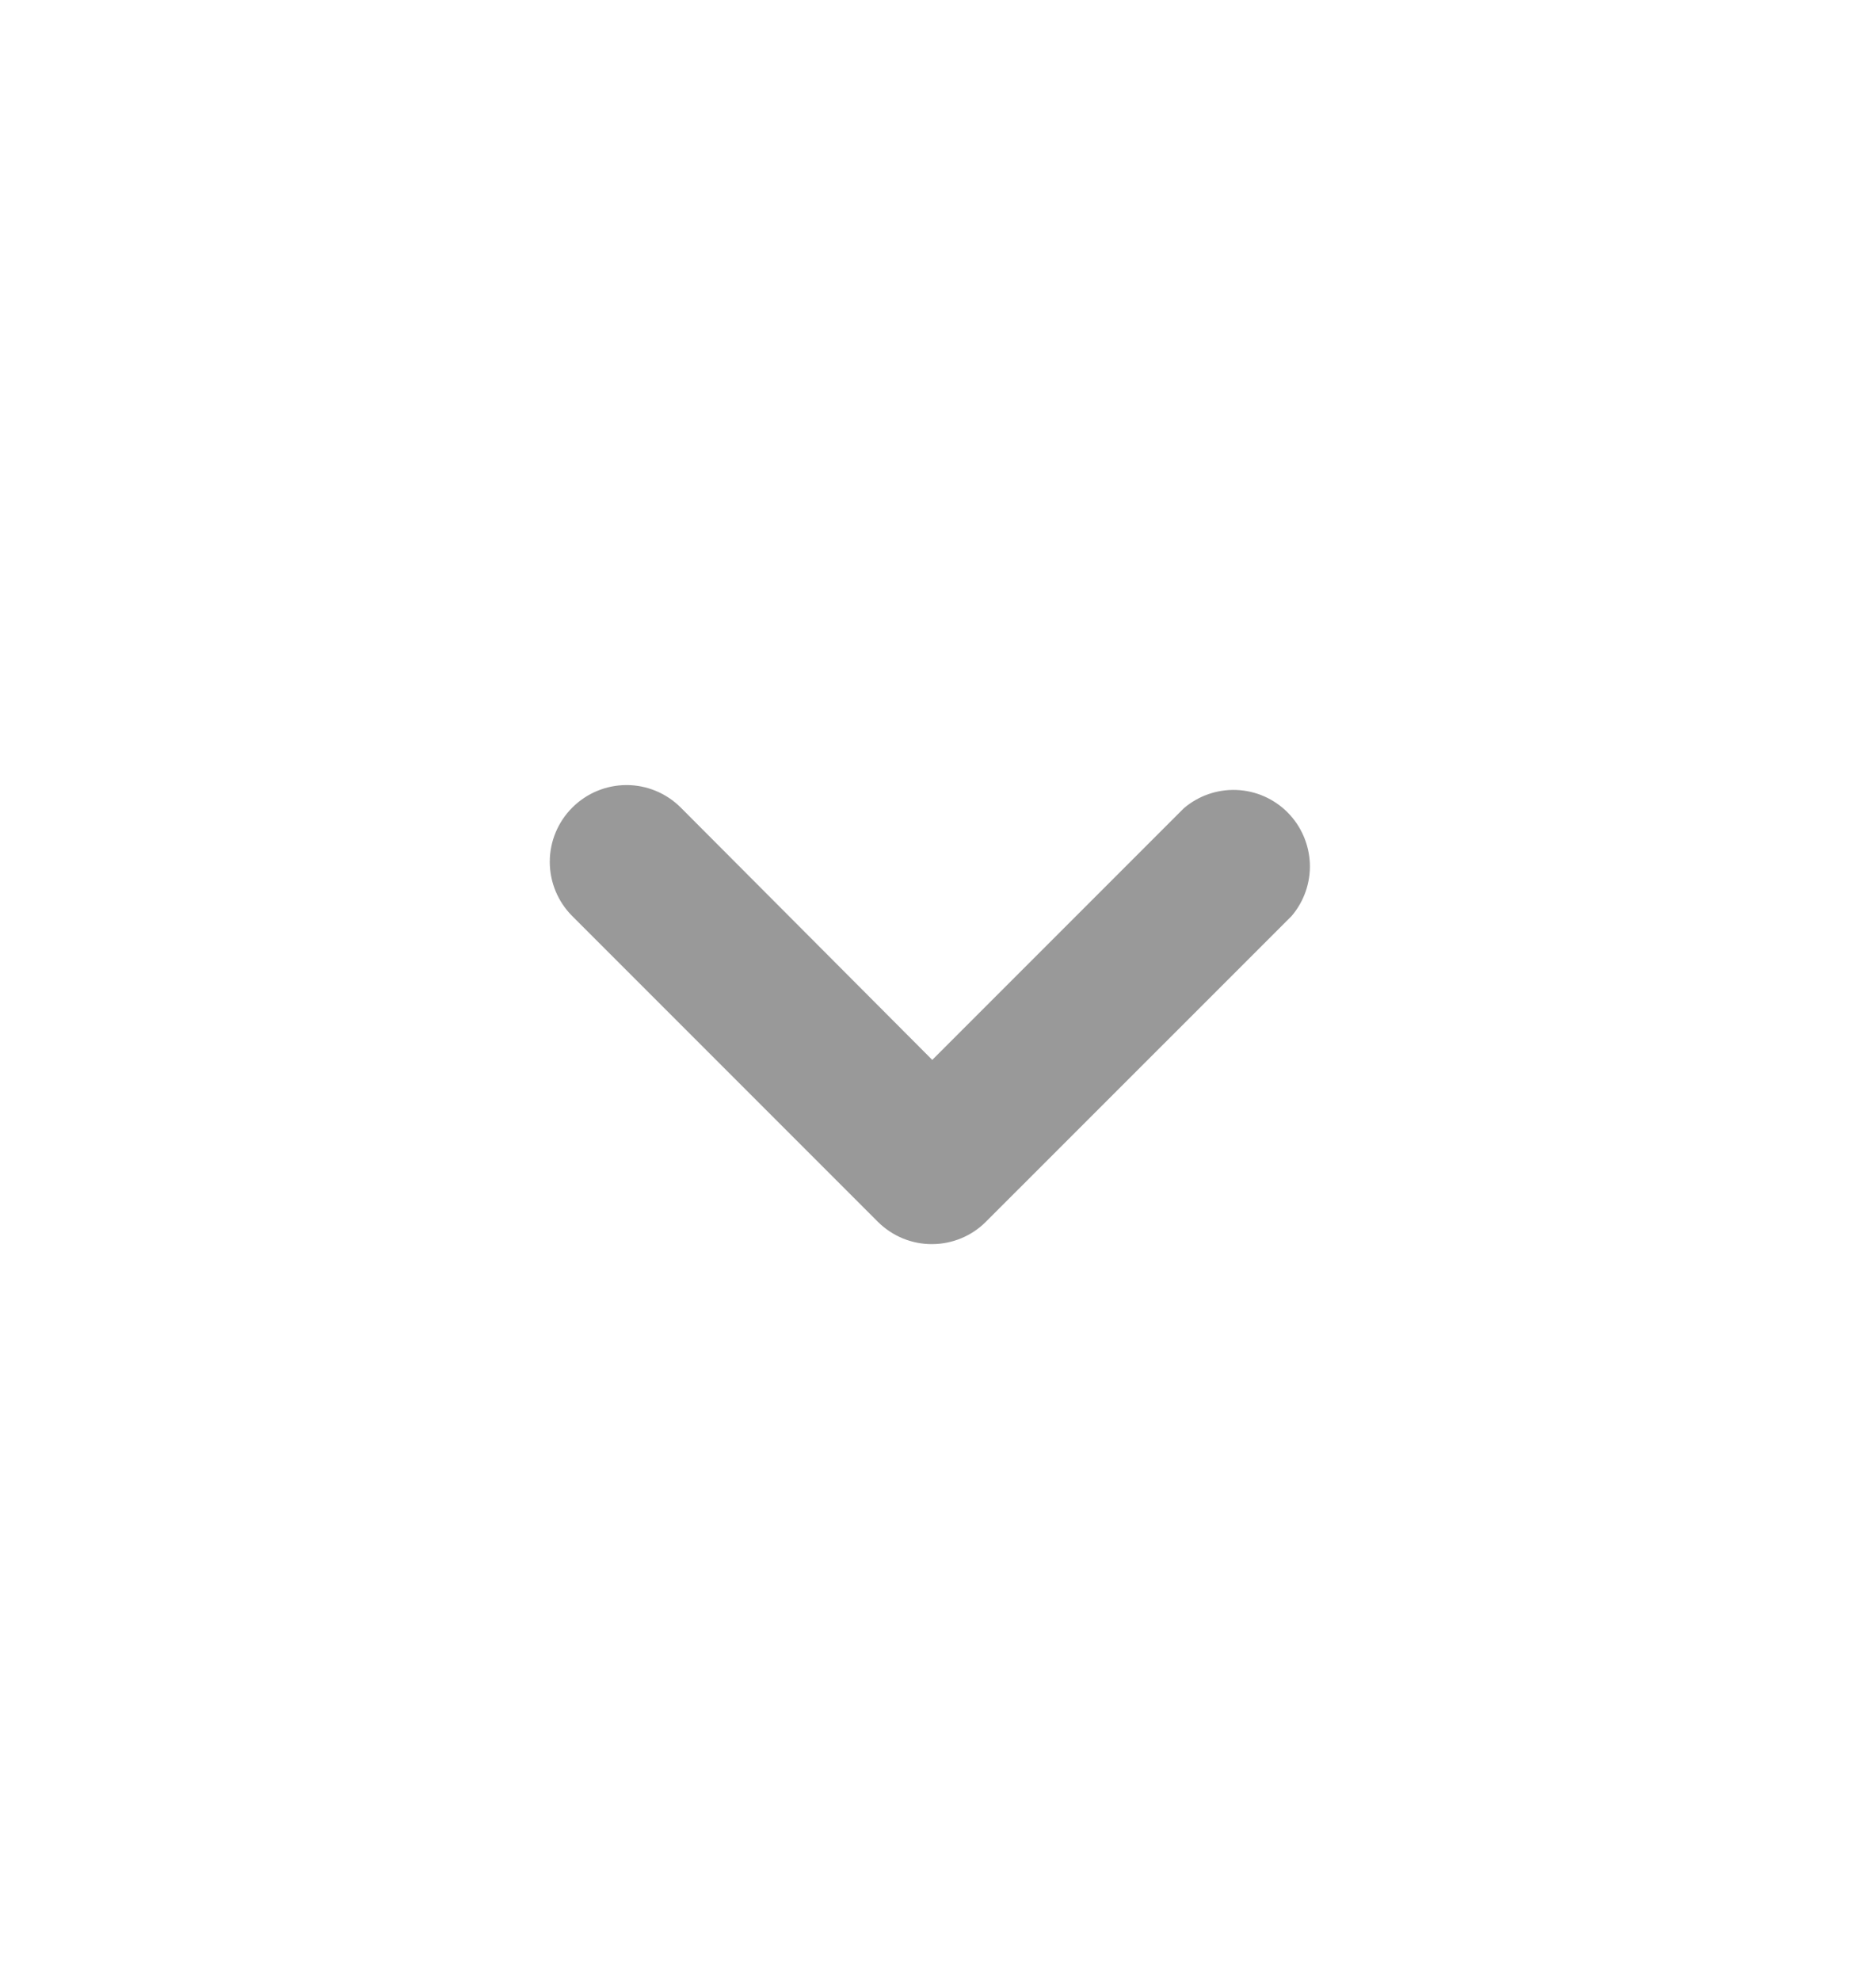 <svg width="18" height="19" viewBox="0 0 18 19" fill="none" xmlns="http://www.w3.org/2000/svg">
<path d="M8.945 11.933C8.849 11.934 8.753 11.915 8.664 11.879C8.574 11.842 8.493 11.788 8.424 11.72L5.491 8.787C5.353 8.649 5.275 8.462 5.275 8.266C5.275 8.071 5.353 7.884 5.491 7.746C5.629 7.608 5.816 7.53 6.012 7.53C6.207 7.53 6.394 7.608 6.532 7.746L8.945 10.166L11.358 7.753C11.498 7.633 11.678 7.57 11.863 7.577C12.048 7.584 12.223 7.661 12.353 7.791C12.484 7.922 12.56 8.097 12.568 8.282C12.575 8.466 12.512 8.647 12.392 8.787L9.458 11.72C9.322 11.856 9.137 11.932 8.945 11.933Z" fill="#999999"/>
</svg>
